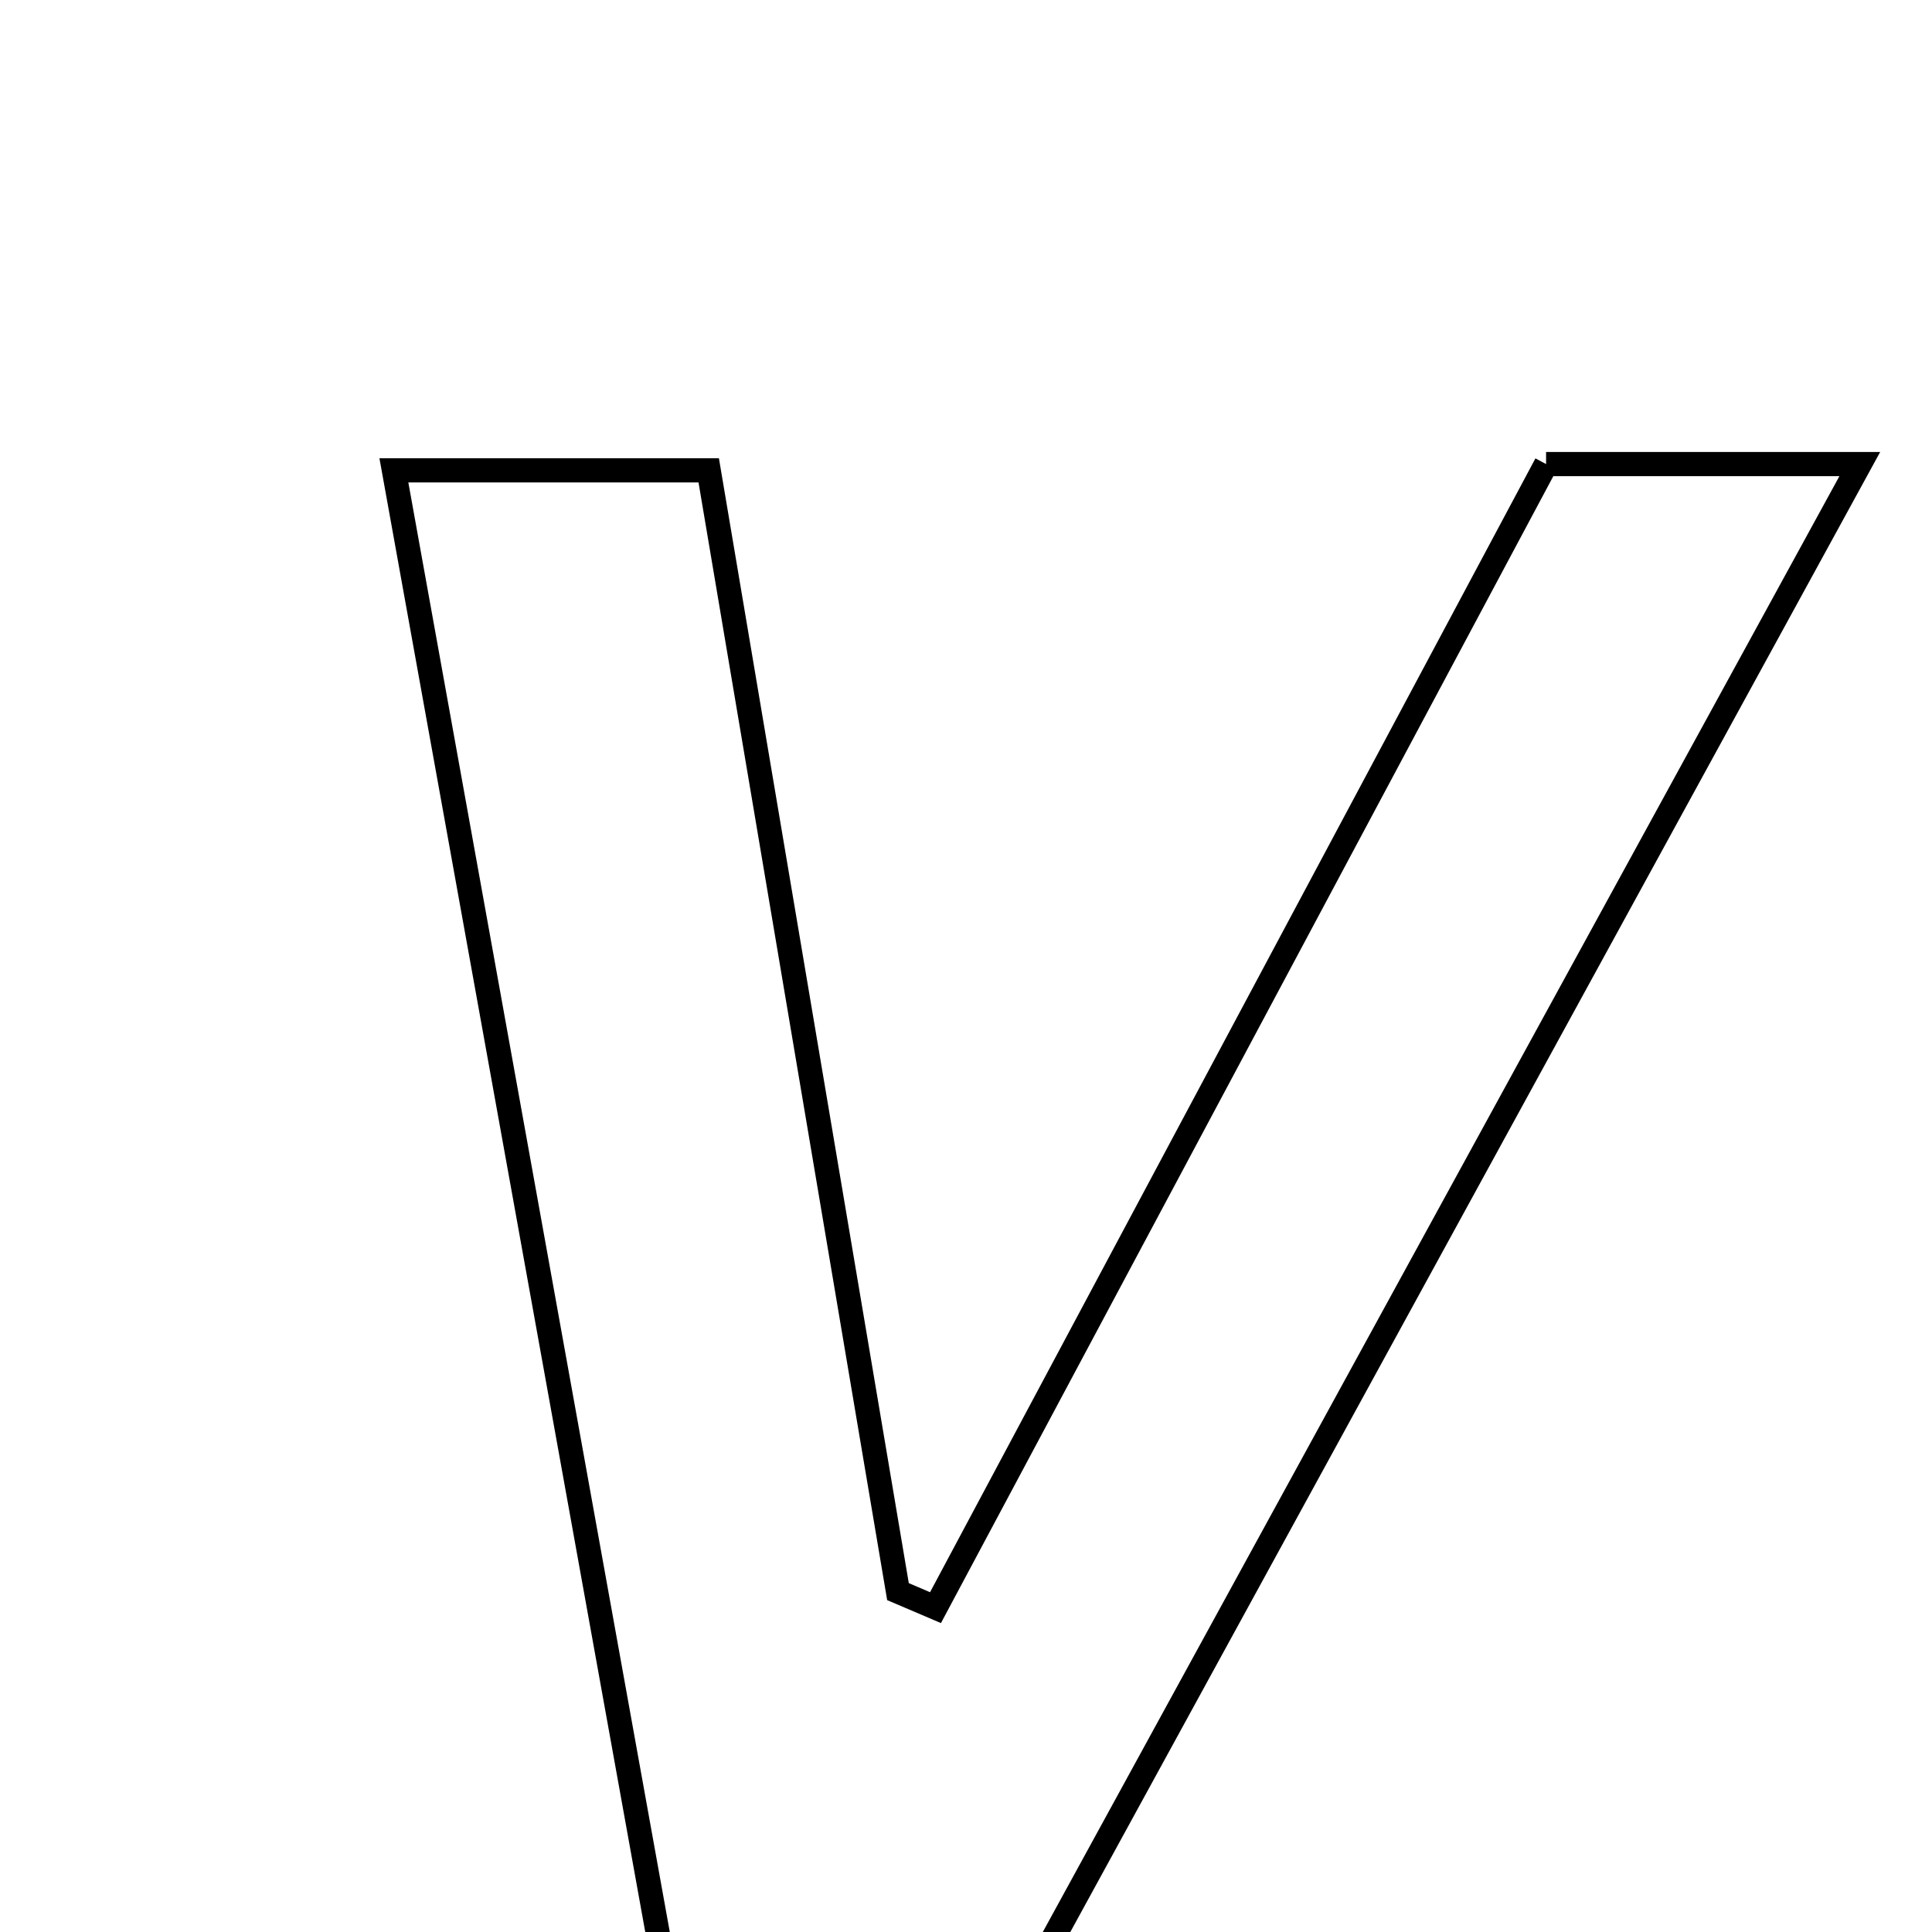 <svg xmlns="http://www.w3.org/2000/svg" viewBox="0.0 0.0 24.0 24.0" height="200px" width="200px"><path fill="none" stroke="black" stroke-width=".3" stroke-opacity="1.0"  filling="0" d="M19.206 5.765 C20.465 5.765 21.593 5.765 23.103 5.765 C19.499 12.352 16.037 18.678 12.597 24.965 C11.151 24.965 9.906 24.965 8.342 24.965 C7.208 18.676 6.073 12.382 4.893 5.843 C6.212 5.843 7.319 5.843 8.804 5.843 C9.567 10.366 10.361 15.069 11.155 19.772 C11.31 19.839 11.465 19.905 11.621 19.971 C14.156 15.223 16.691 10.476 19.206 5.765"></path></svg>
